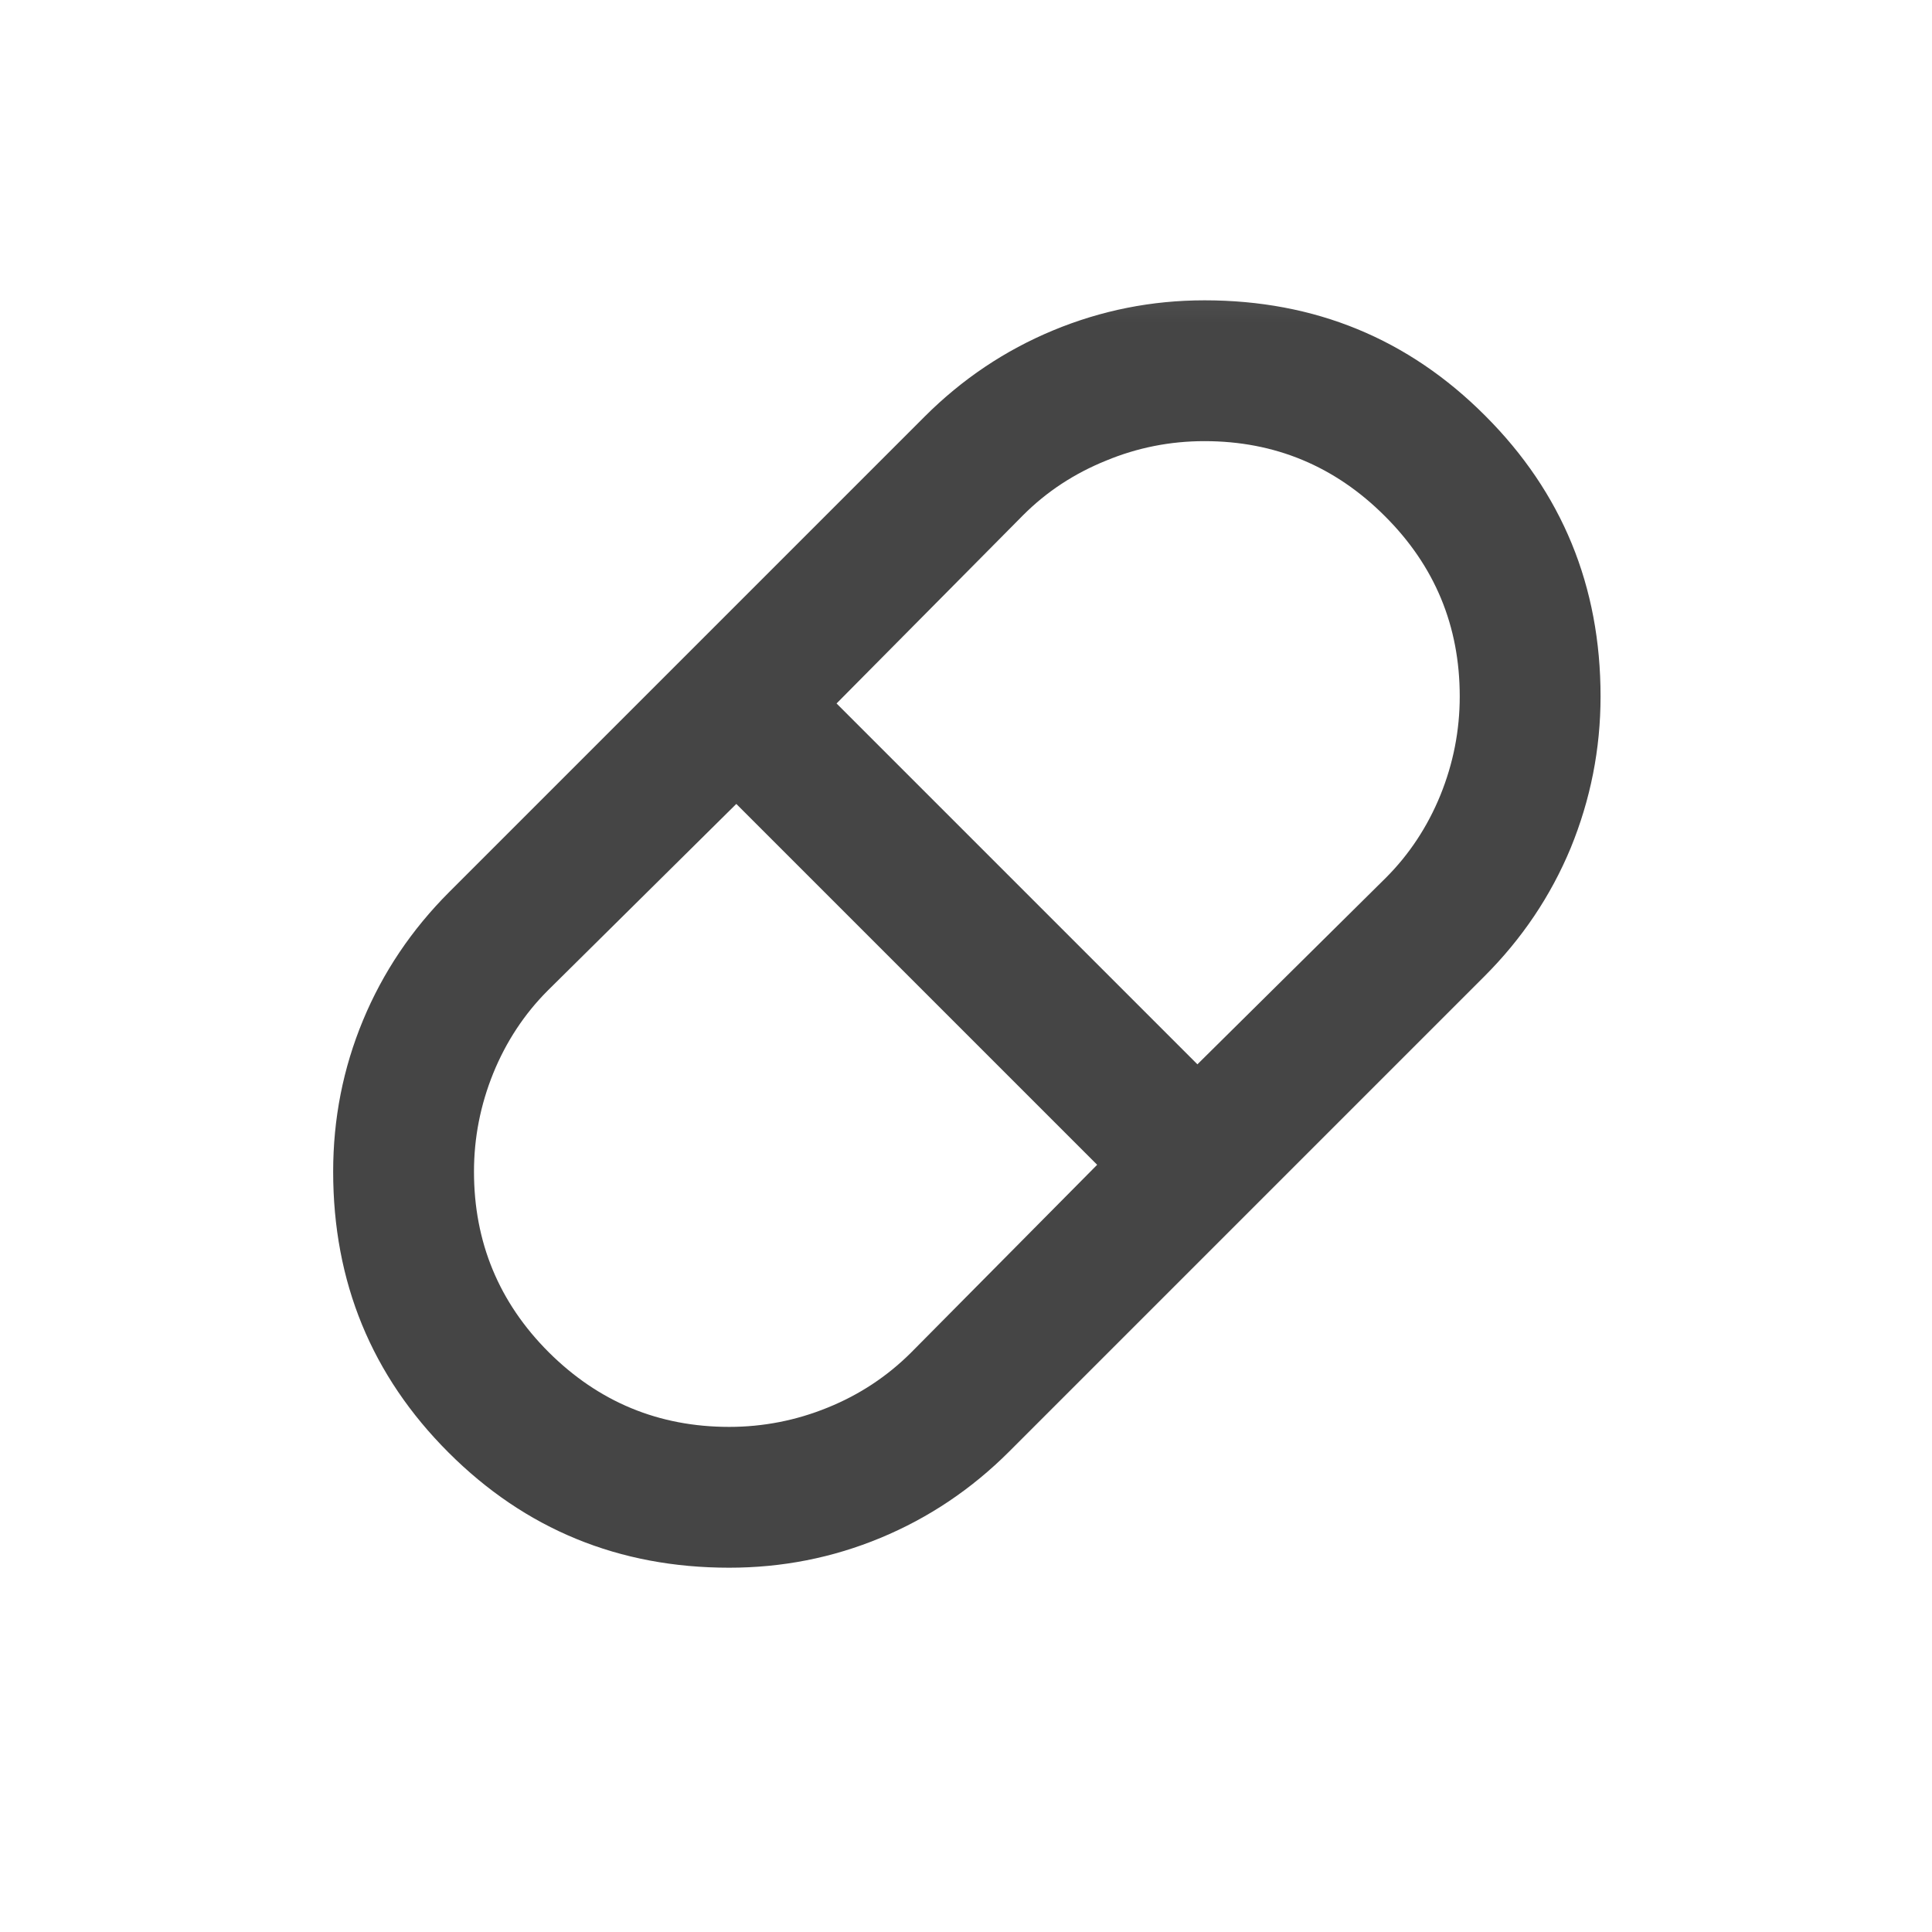 <svg width="9" height="9" viewBox="0 0 9 9" fill="none" xmlns="http://www.w3.org/2000/svg">
<mask id="mask0_674_481" style="mask-type:alpha" maskUnits="userSpaceOnUse" x="0" y="0" width="9" height="9">
<rect x="0.568" y="0.416" width="7.872" height="7.872" fill="#D9D9D9"/>
</mask>
<g mask="url(#mask0_674_481)">
<path d="M3.397 7.303C2.883 7.303 2.447 7.124 2.089 6.766C1.731 6.408 1.552 5.972 1.552 5.458C1.552 5.212 1.598 4.977 1.691 4.753C1.784 4.529 1.918 4.33 2.093 4.155L4.307 1.941C4.482 1.766 4.682 1.632 4.906 1.539C5.13 1.446 5.365 1.399 5.611 1.399C6.125 1.399 6.561 1.578 6.919 1.937C7.277 2.295 7.456 2.731 7.456 3.244C7.456 3.49 7.409 3.725 7.317 3.95C7.224 4.174 7.09 4.373 6.915 4.548L4.701 6.762C4.526 6.937 4.326 7.071 4.102 7.164C3.878 7.257 3.643 7.303 3.397 7.303ZM5.578 4.958L6.456 4.089C6.565 3.98 6.65 3.851 6.71 3.704C6.77 3.556 6.8 3.403 6.8 3.244C6.8 2.916 6.684 2.636 6.451 2.404C6.219 2.172 5.939 2.055 5.611 2.055C5.452 2.055 5.299 2.085 5.152 2.146C5.004 2.206 4.876 2.29 4.766 2.4L3.897 3.277L5.578 4.958ZM3.397 6.647C3.555 6.647 3.709 6.617 3.856 6.557C4.004 6.497 4.132 6.412 4.242 6.303L5.111 5.426L3.43 3.745L2.552 4.614C2.443 4.723 2.358 4.852 2.298 4.999C2.238 5.147 2.208 5.3 2.208 5.458C2.208 5.786 2.324 6.067 2.556 6.299C2.789 6.531 3.069 6.647 3.397 6.647Z" fill="#454545"/>
</g>
</svg>
